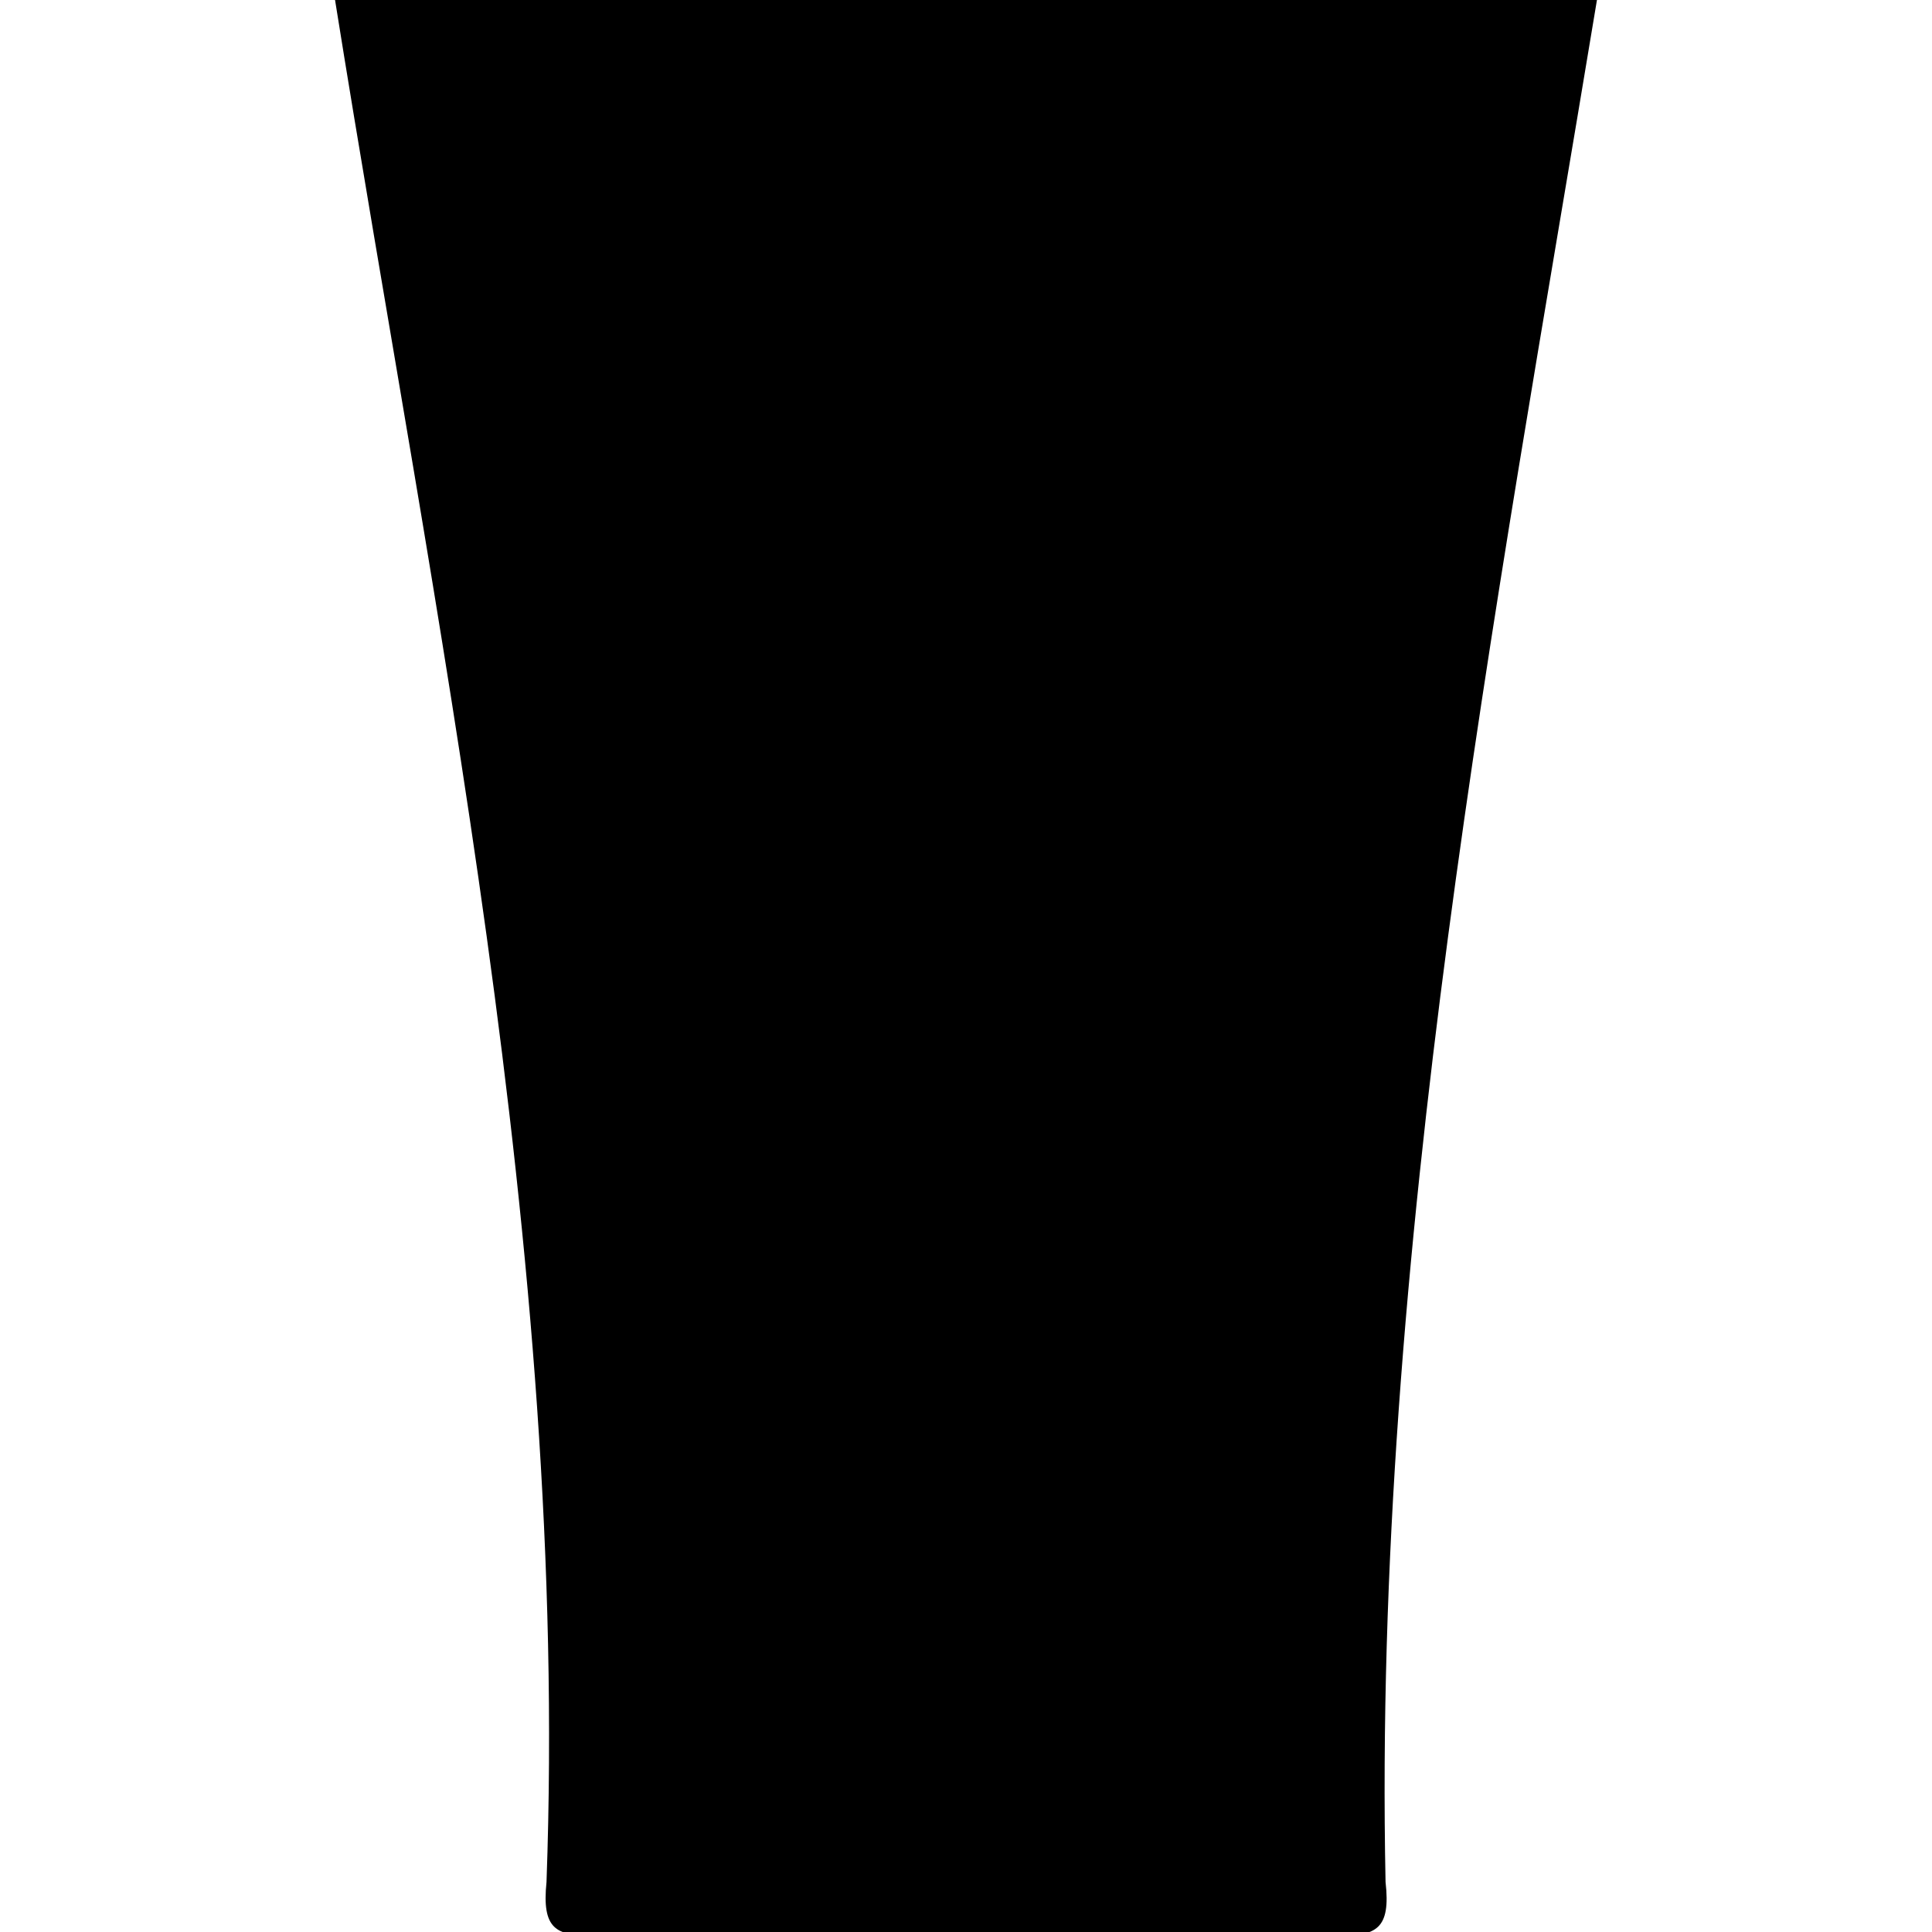 <?xml version="1.0" encoding="utf-8"?>
<!-- Generator: Adobe Illustrator 16.0.0, SVG Export Plug-In . SVG Version: 6.00 Build 0)  -->
<!DOCTYPE svg PUBLIC "-//W3C//DTD SVG 1.1//EN" "http://www.w3.org/Graphics/SVG/1.1/DTD/svg11.dtd">
<svg version="1.1" id="Layer_1" xmlns="http://www.w3.org/2000/svg" xmlns:xlink="http://www.w3.org/1999/xlink" x="0px" y="0px"
	 width="95px" height="95px" viewBox="0 0 95 95" enable-background="new 0 0 95 95" xml:space="preserve">
<path d="M68.13,92.538c0.268,2.339-0.481,2.641-2.264,2.641h-36.73c-1.783,0-2.504-0.302-2.263-2.641
	C27.994,61.28,21.374,30.666,16.475,0h62.05C73.477,30.495,67.496,61.623,68.13,92.538z"/>
</svg>
